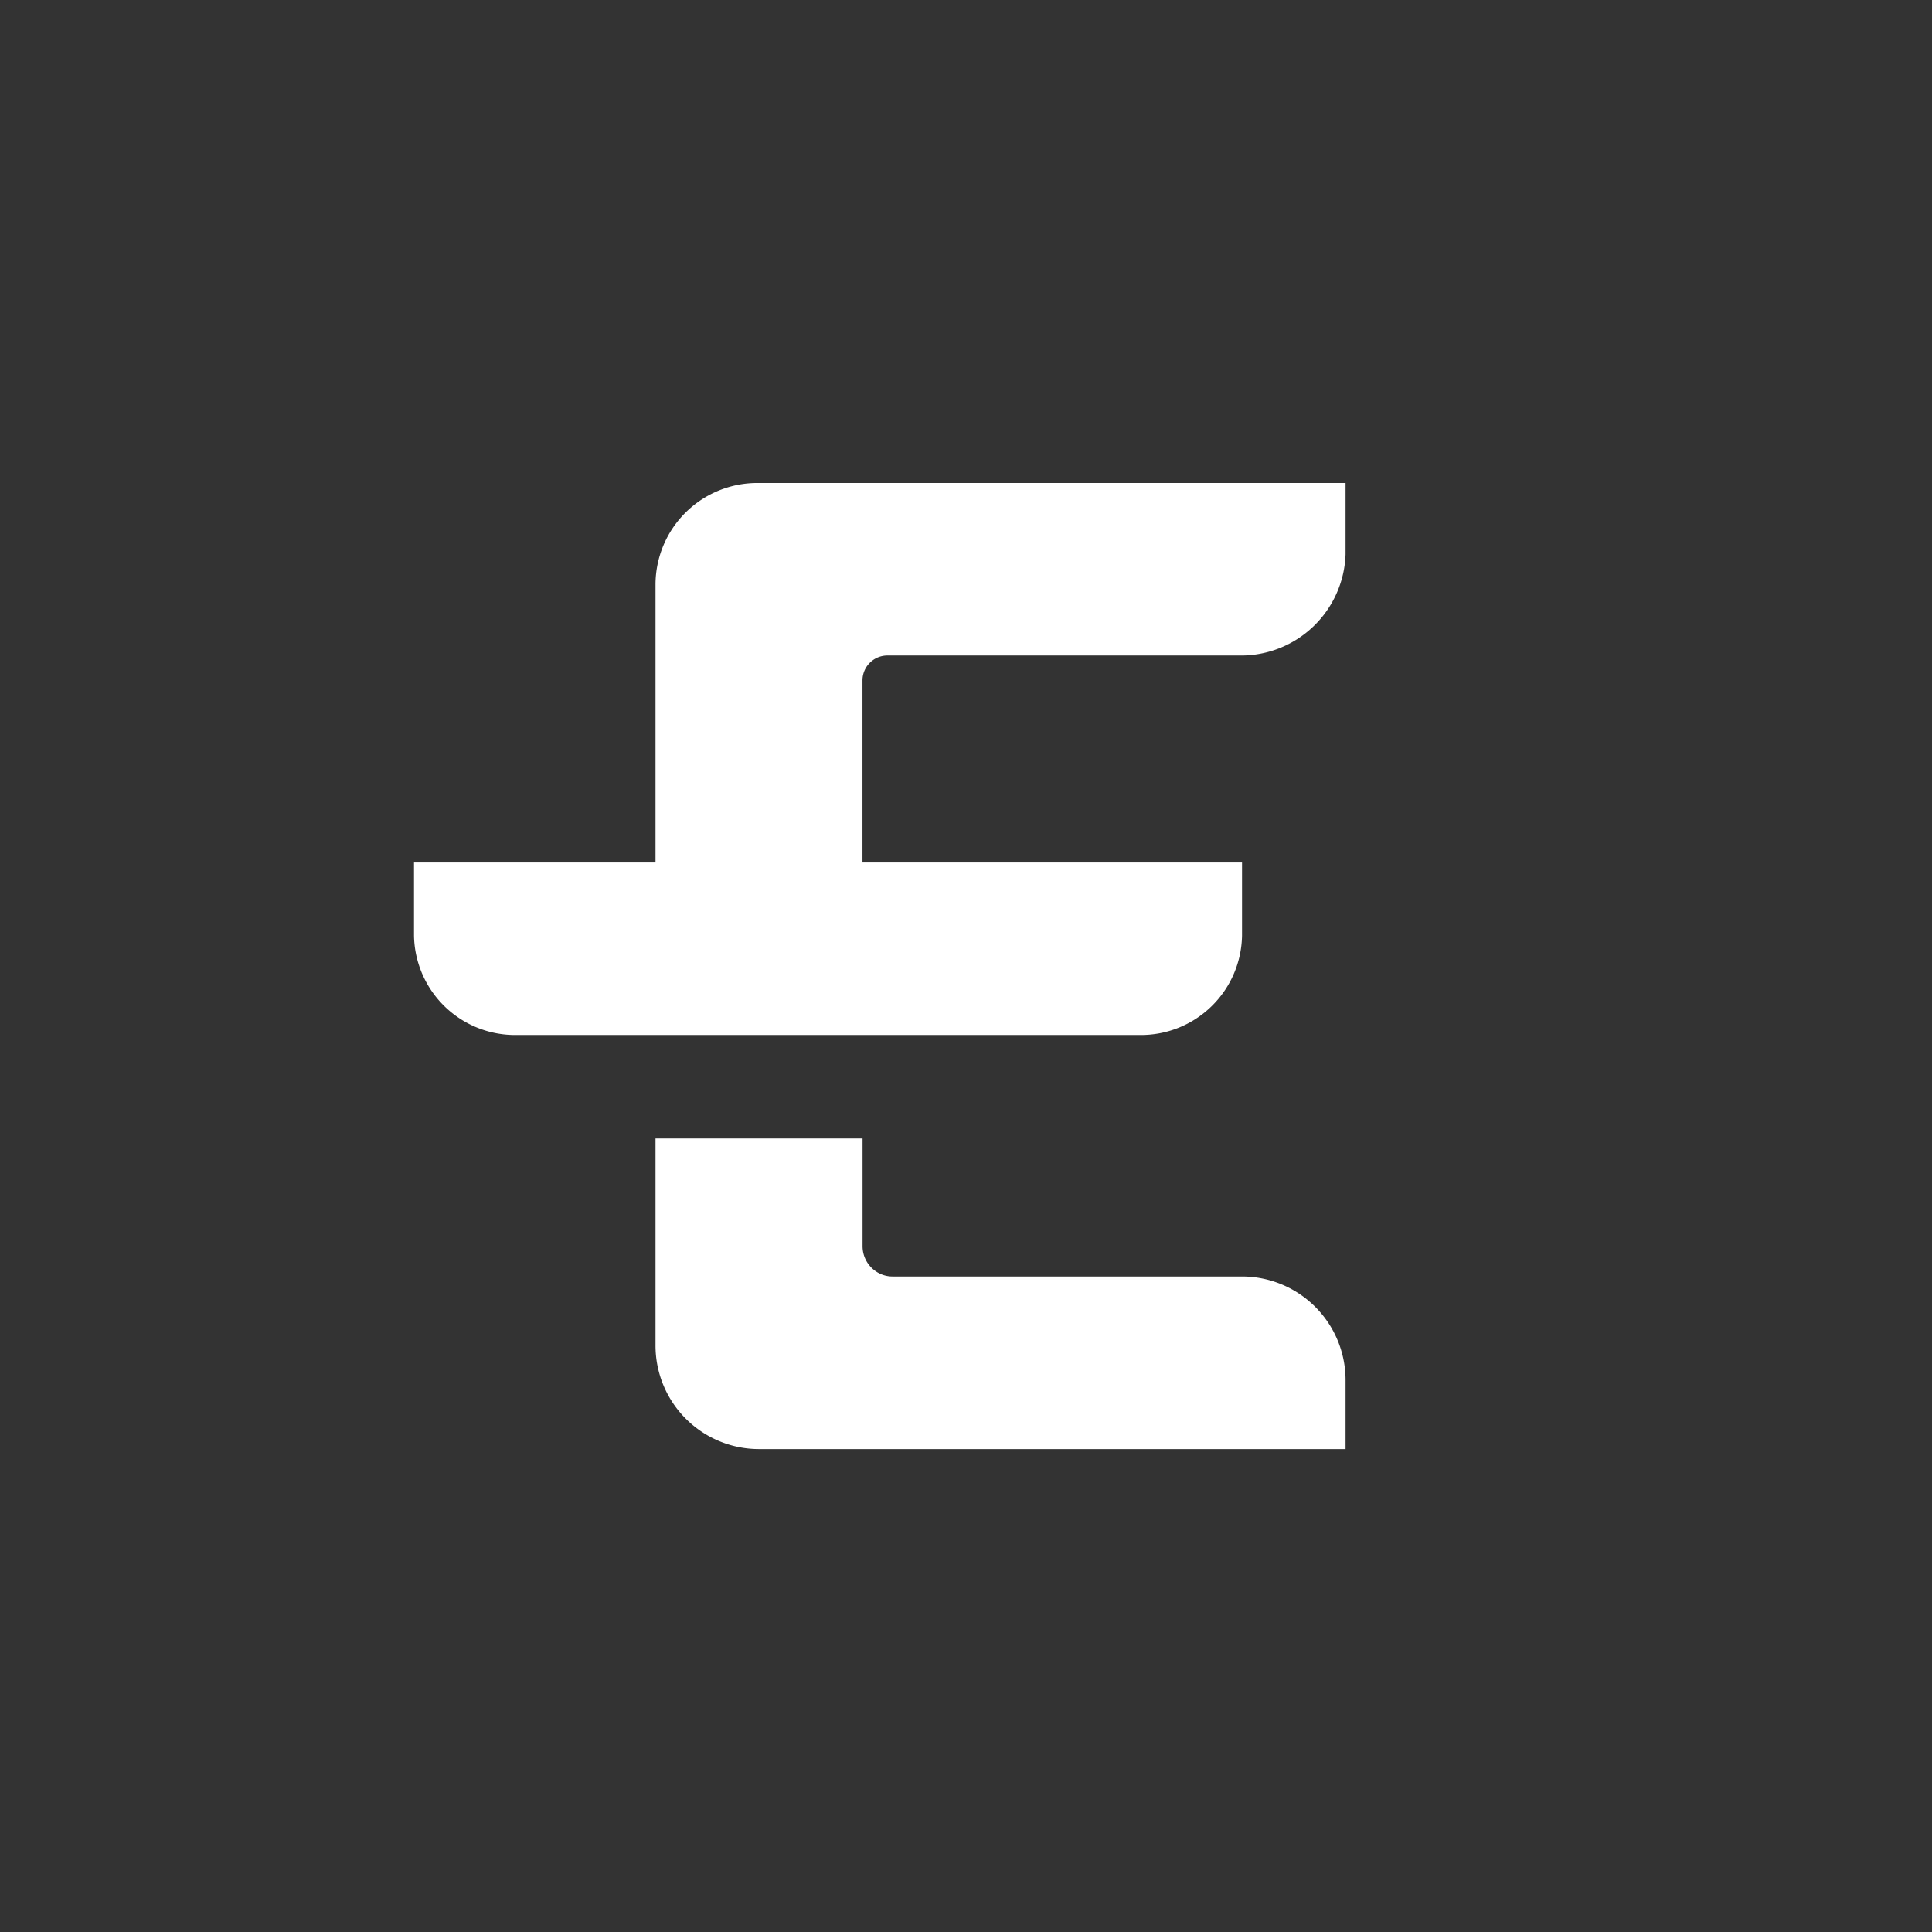 <svg xmlns="http://www.w3.org/2000/svg" width="24" height="24" fill="none" viewBox="0 0 24 24"><rect x="0" y="0" width="24" height="24" fill="#333333" stroke="none"/><path fill="#fff" d="M8.143 10.714V7.256A1.264 1.264 0 0 1 9.42 6h7.295v.887a1.3 1.3 0 0 1-1.312 1.256h-4.371a.31.31 0 0 0-.318.308v2.263h4.715v.909a1.256 1.256 0 0 1-1.277 1.234H6.42a1.256 1.256 0 0 1-1.277-1.234v-.909zM10.715 14.143v1.337c0 .21.17.377.372.377h4.346a1.287 1.287 0 0 1 1.282 1.294v.85h-7.29a1.286 1.286 0 0 1-1.282-1.295v-2.563z"/></svg>